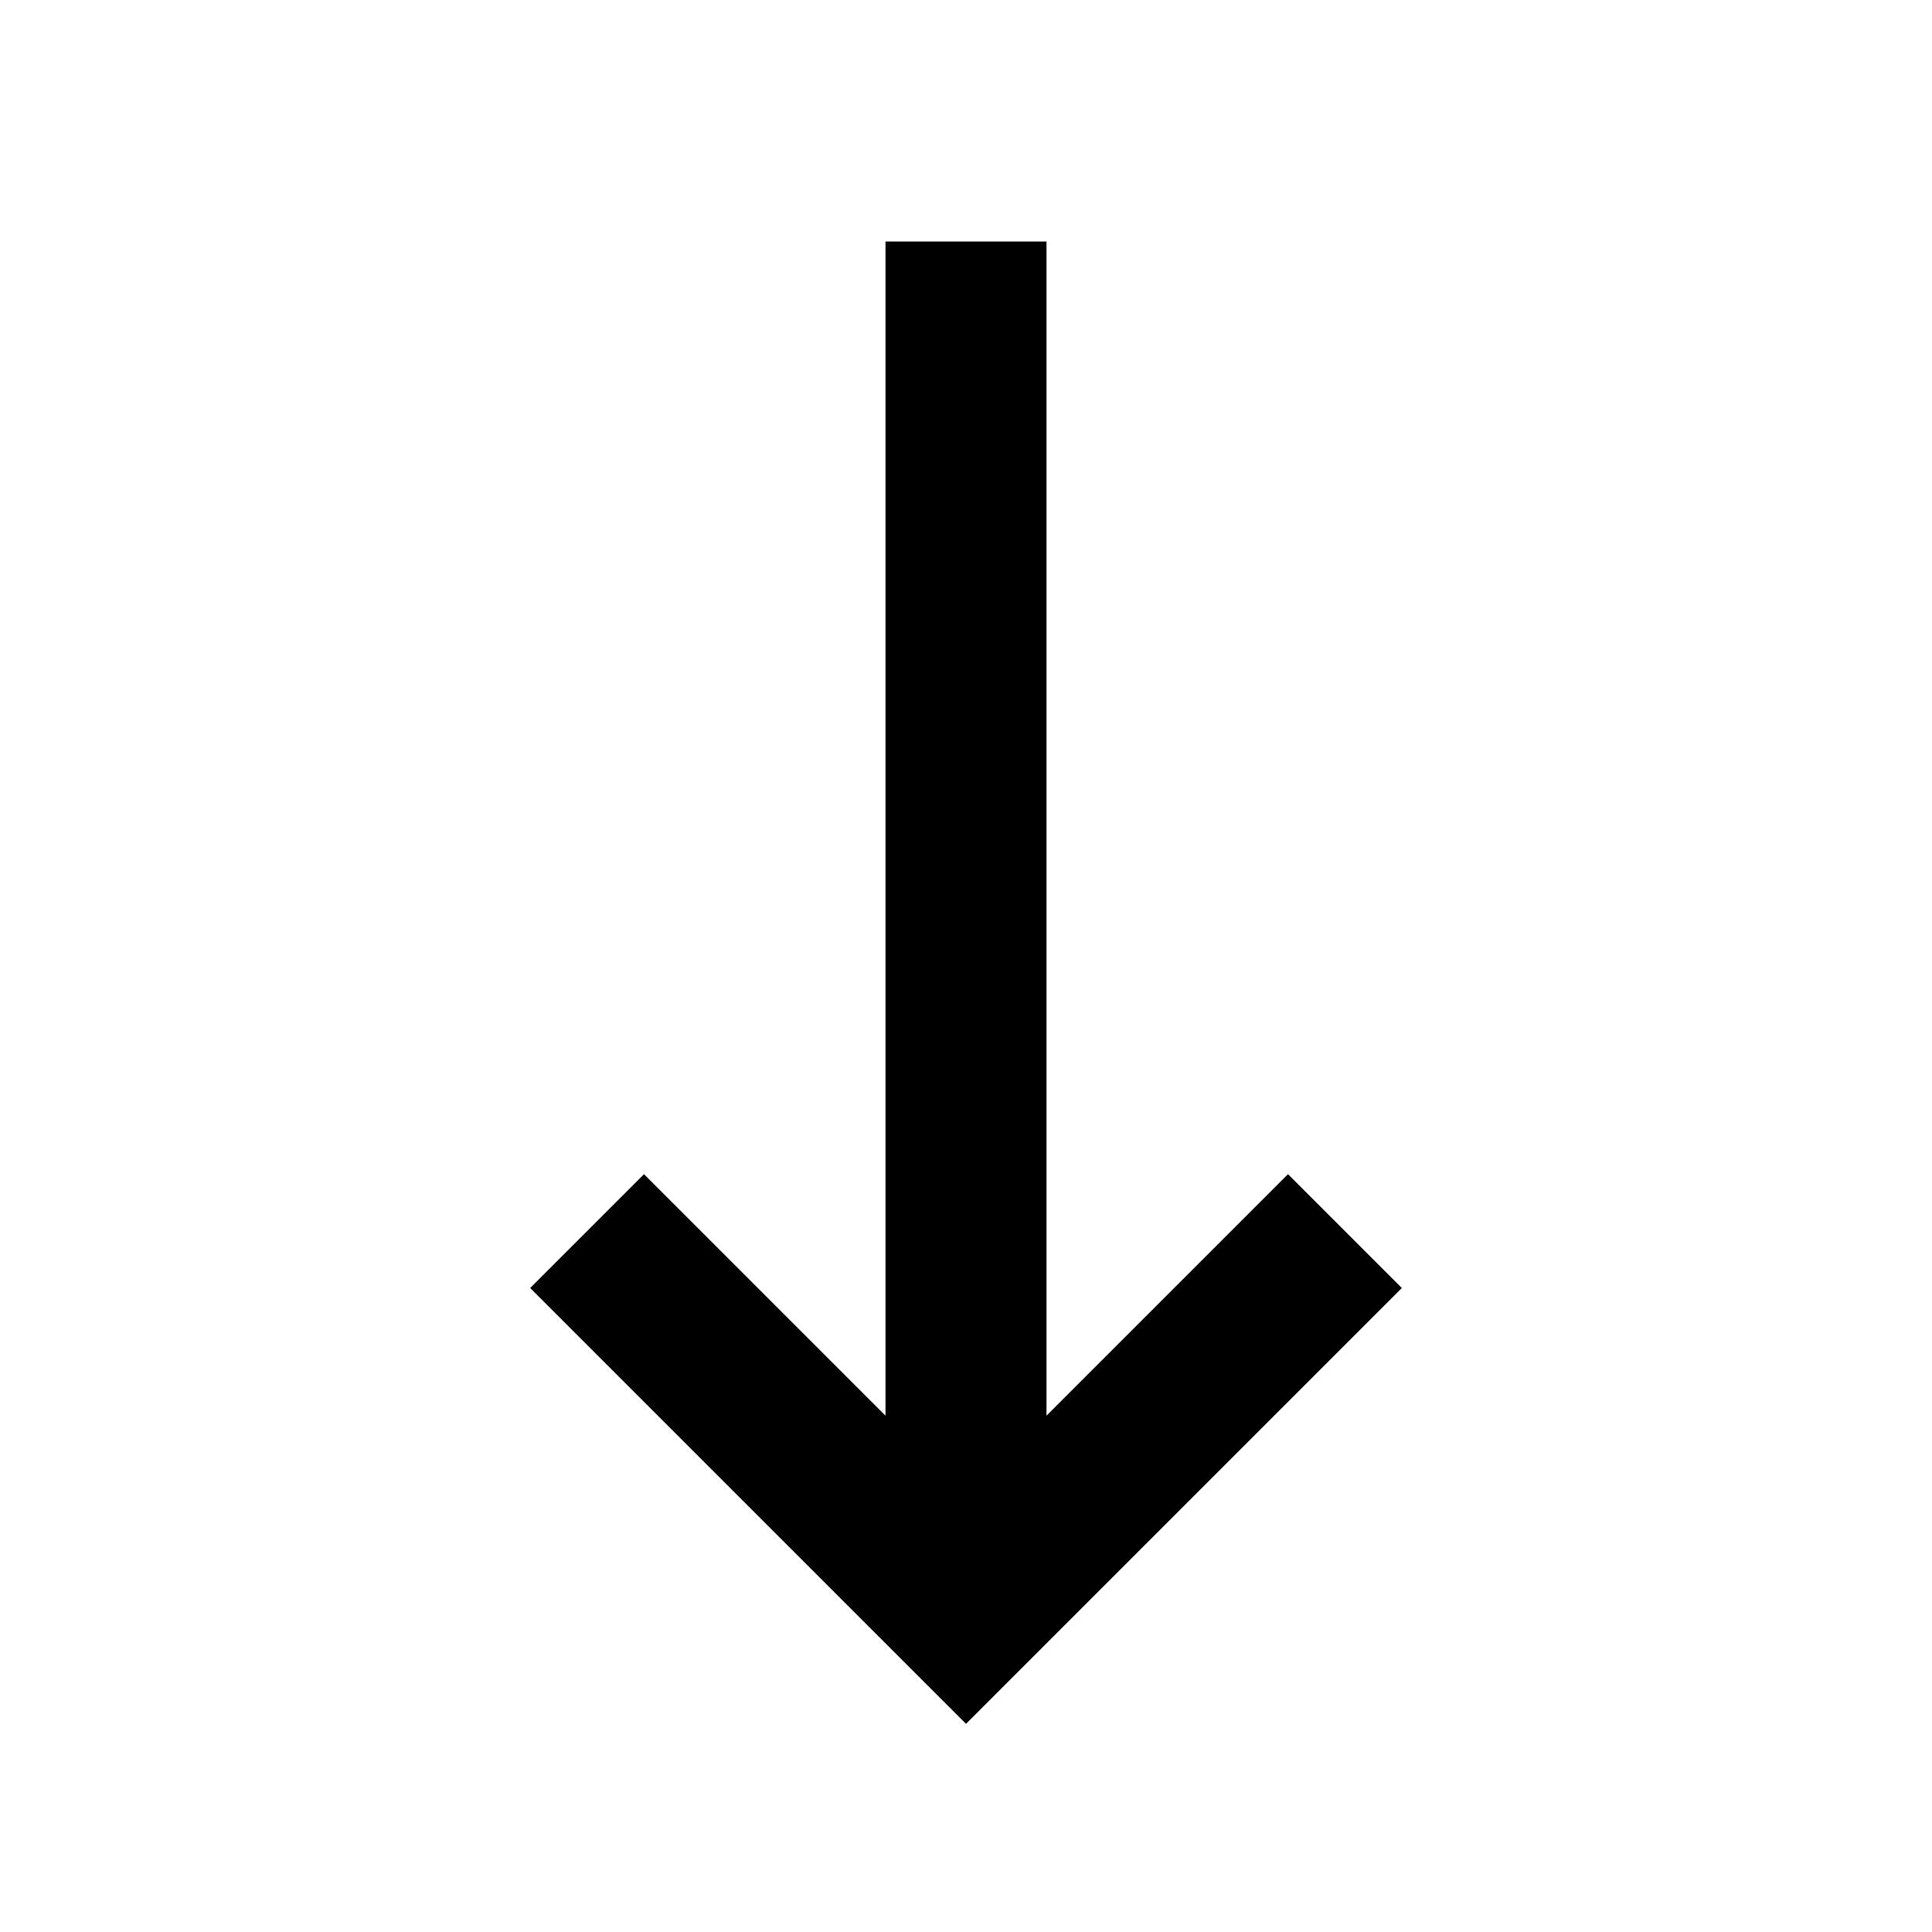 <svg width="24" height="24" viewBox="0 0 24 24" fill="none" xmlns="http://www.w3.org/2000/svg">
<path d="M12 21.414L17.414 16L16 14.586L13 17.586V3H11V17.586L8 14.586L6.586 16L12 21.414Z" fill="currentcolor"/>
</svg>

